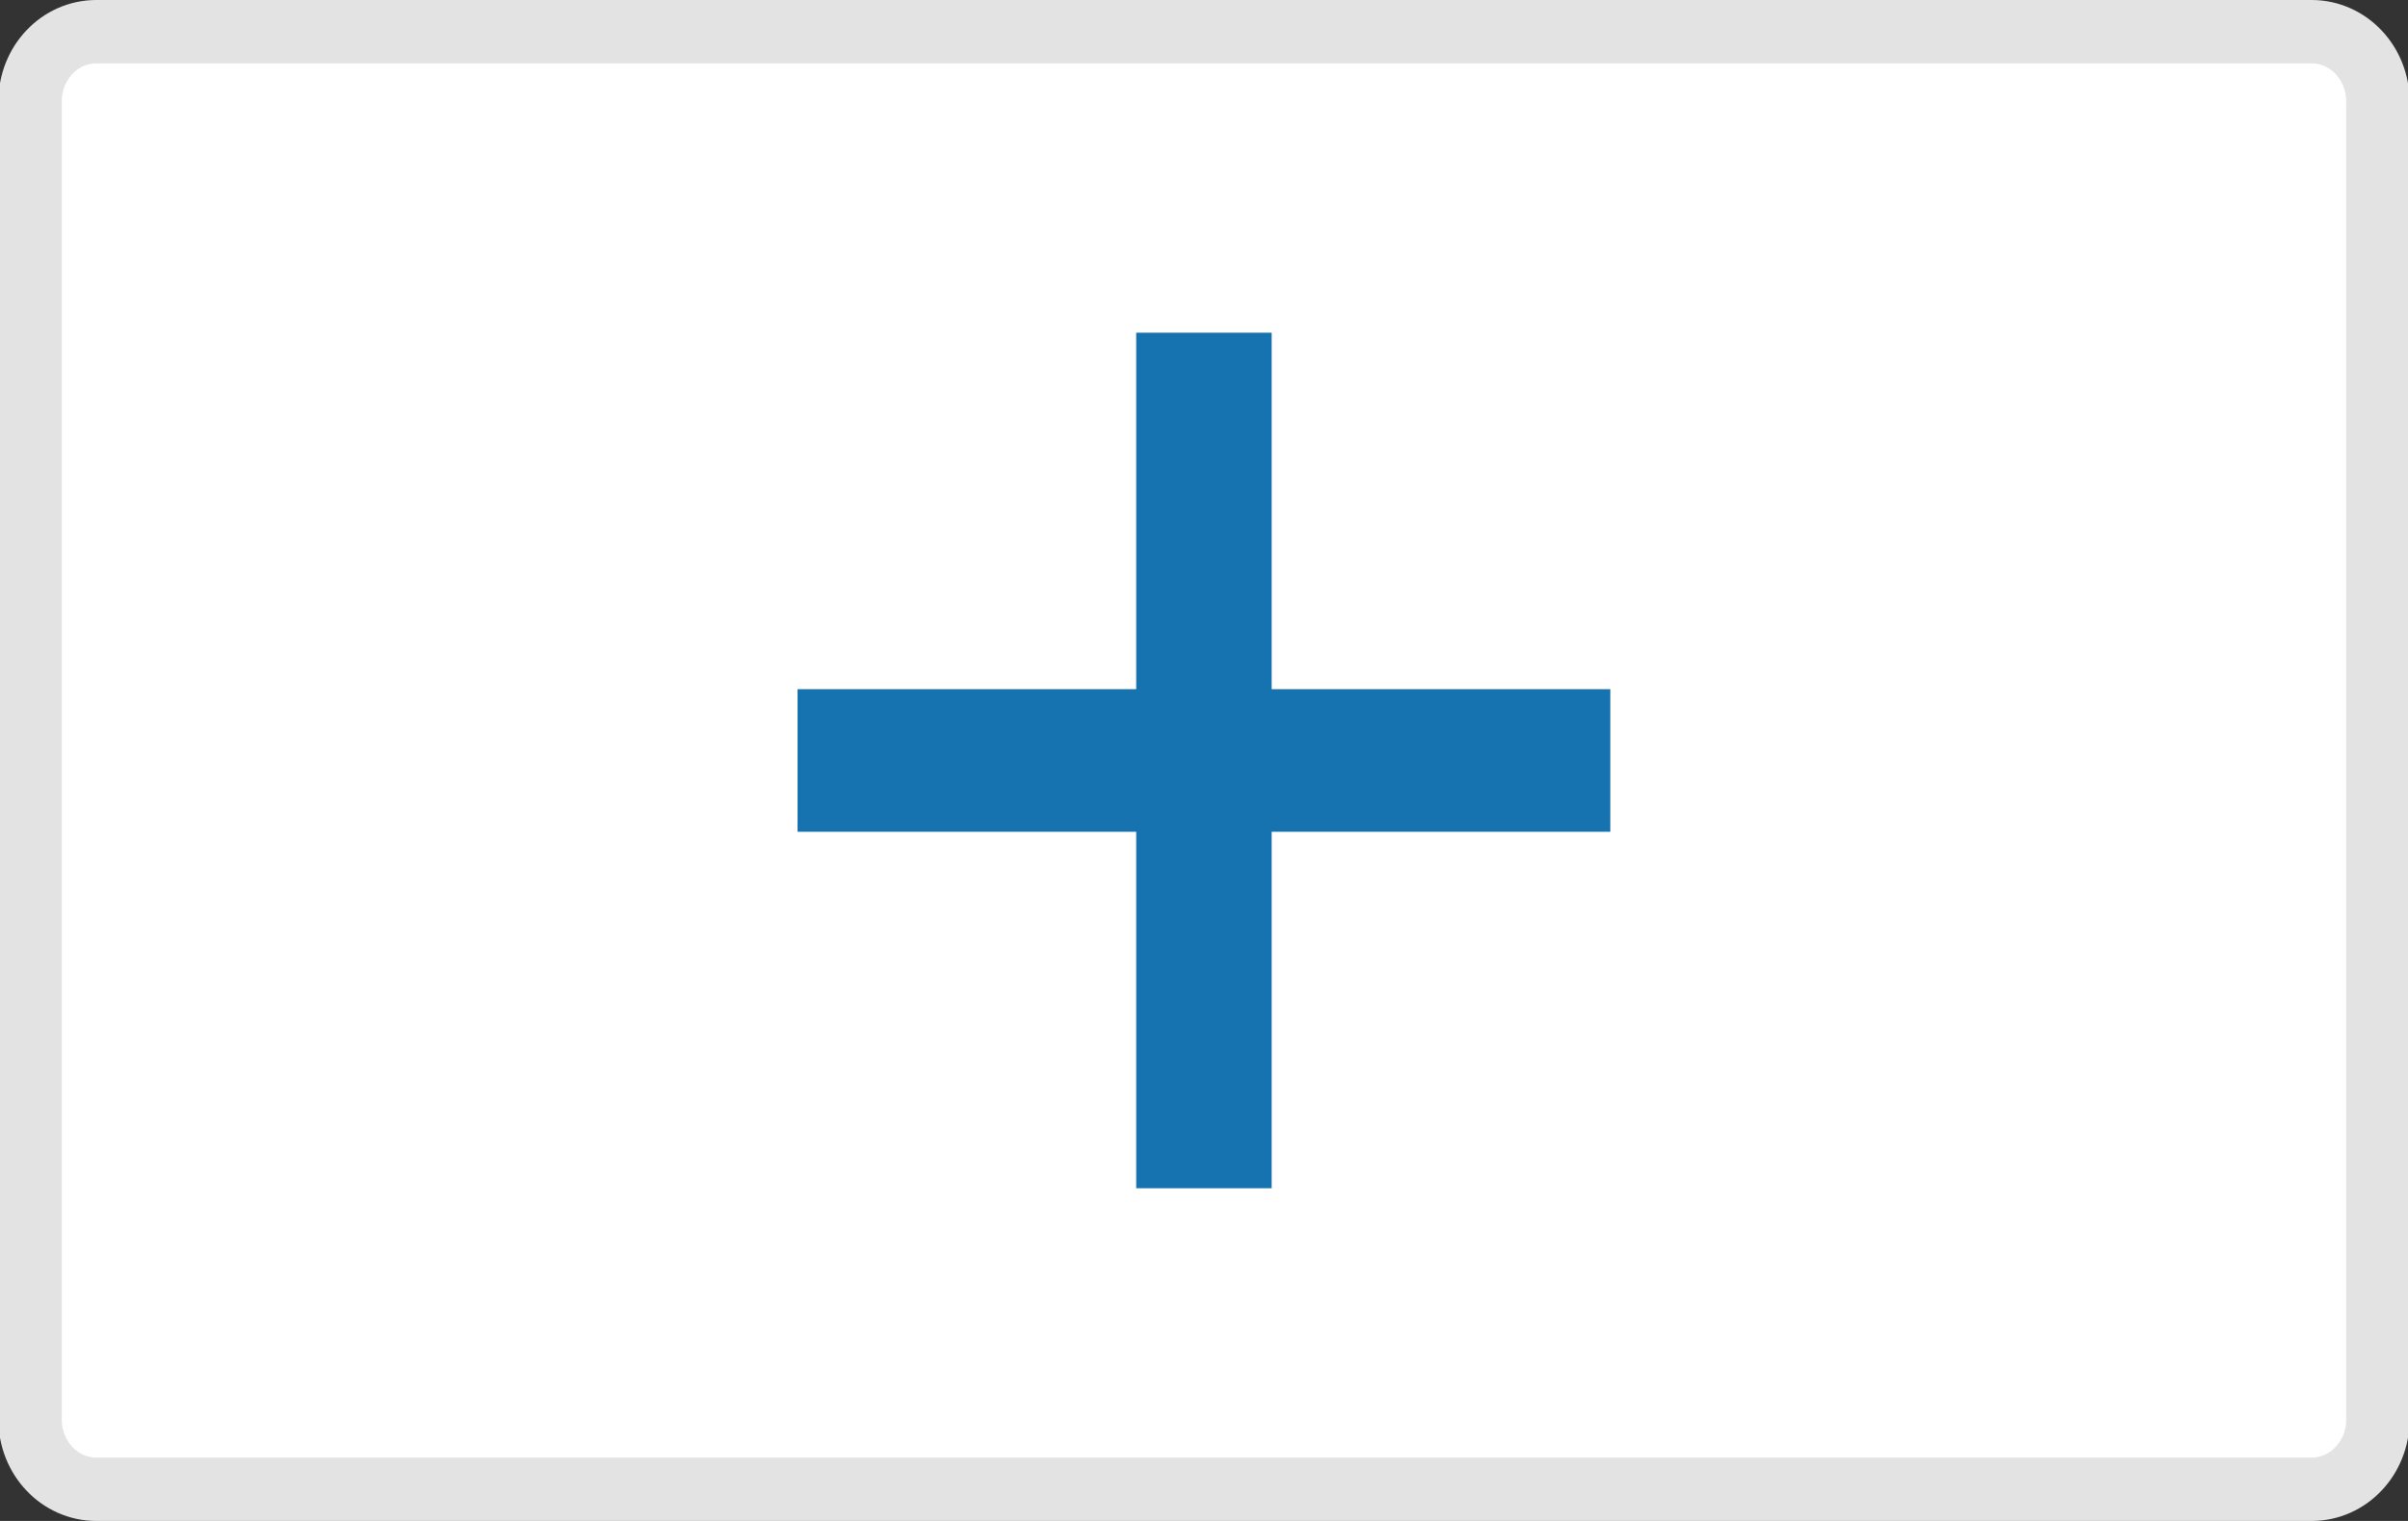<svg xmlns="http://www.w3.org/2000/svg" width="38" height="24" fill="none" aria-labelledby="pi-glbeplus"><rect width="100%" height="100%" fill="#333333" stroke="none"/><g clip-path="url(#a)"><path fill="#fff" stroke="#E3E3E3" d="M.475 1.6C.475.992.943.5 1.519.5h34.962c.576 0 1.044.494 1.044 1.1v20.8c0 .608-.468 1.1-1.044 1.1H1.519c-.576 0-1.044-.494-1.044-1.1V1.6Z"/><path fill="#1773B0" d="M20.069 5.25H17.93v5.625h-5.344v2.25h5.344v5.625h2.138v-5.625h5.344v-2.25h-5.344V5.25Z"/></g><defs><clipPath id="pi-a"><path fill="#fff" d="M0 0h38v24H0z"/></clipPath></defs></svg>